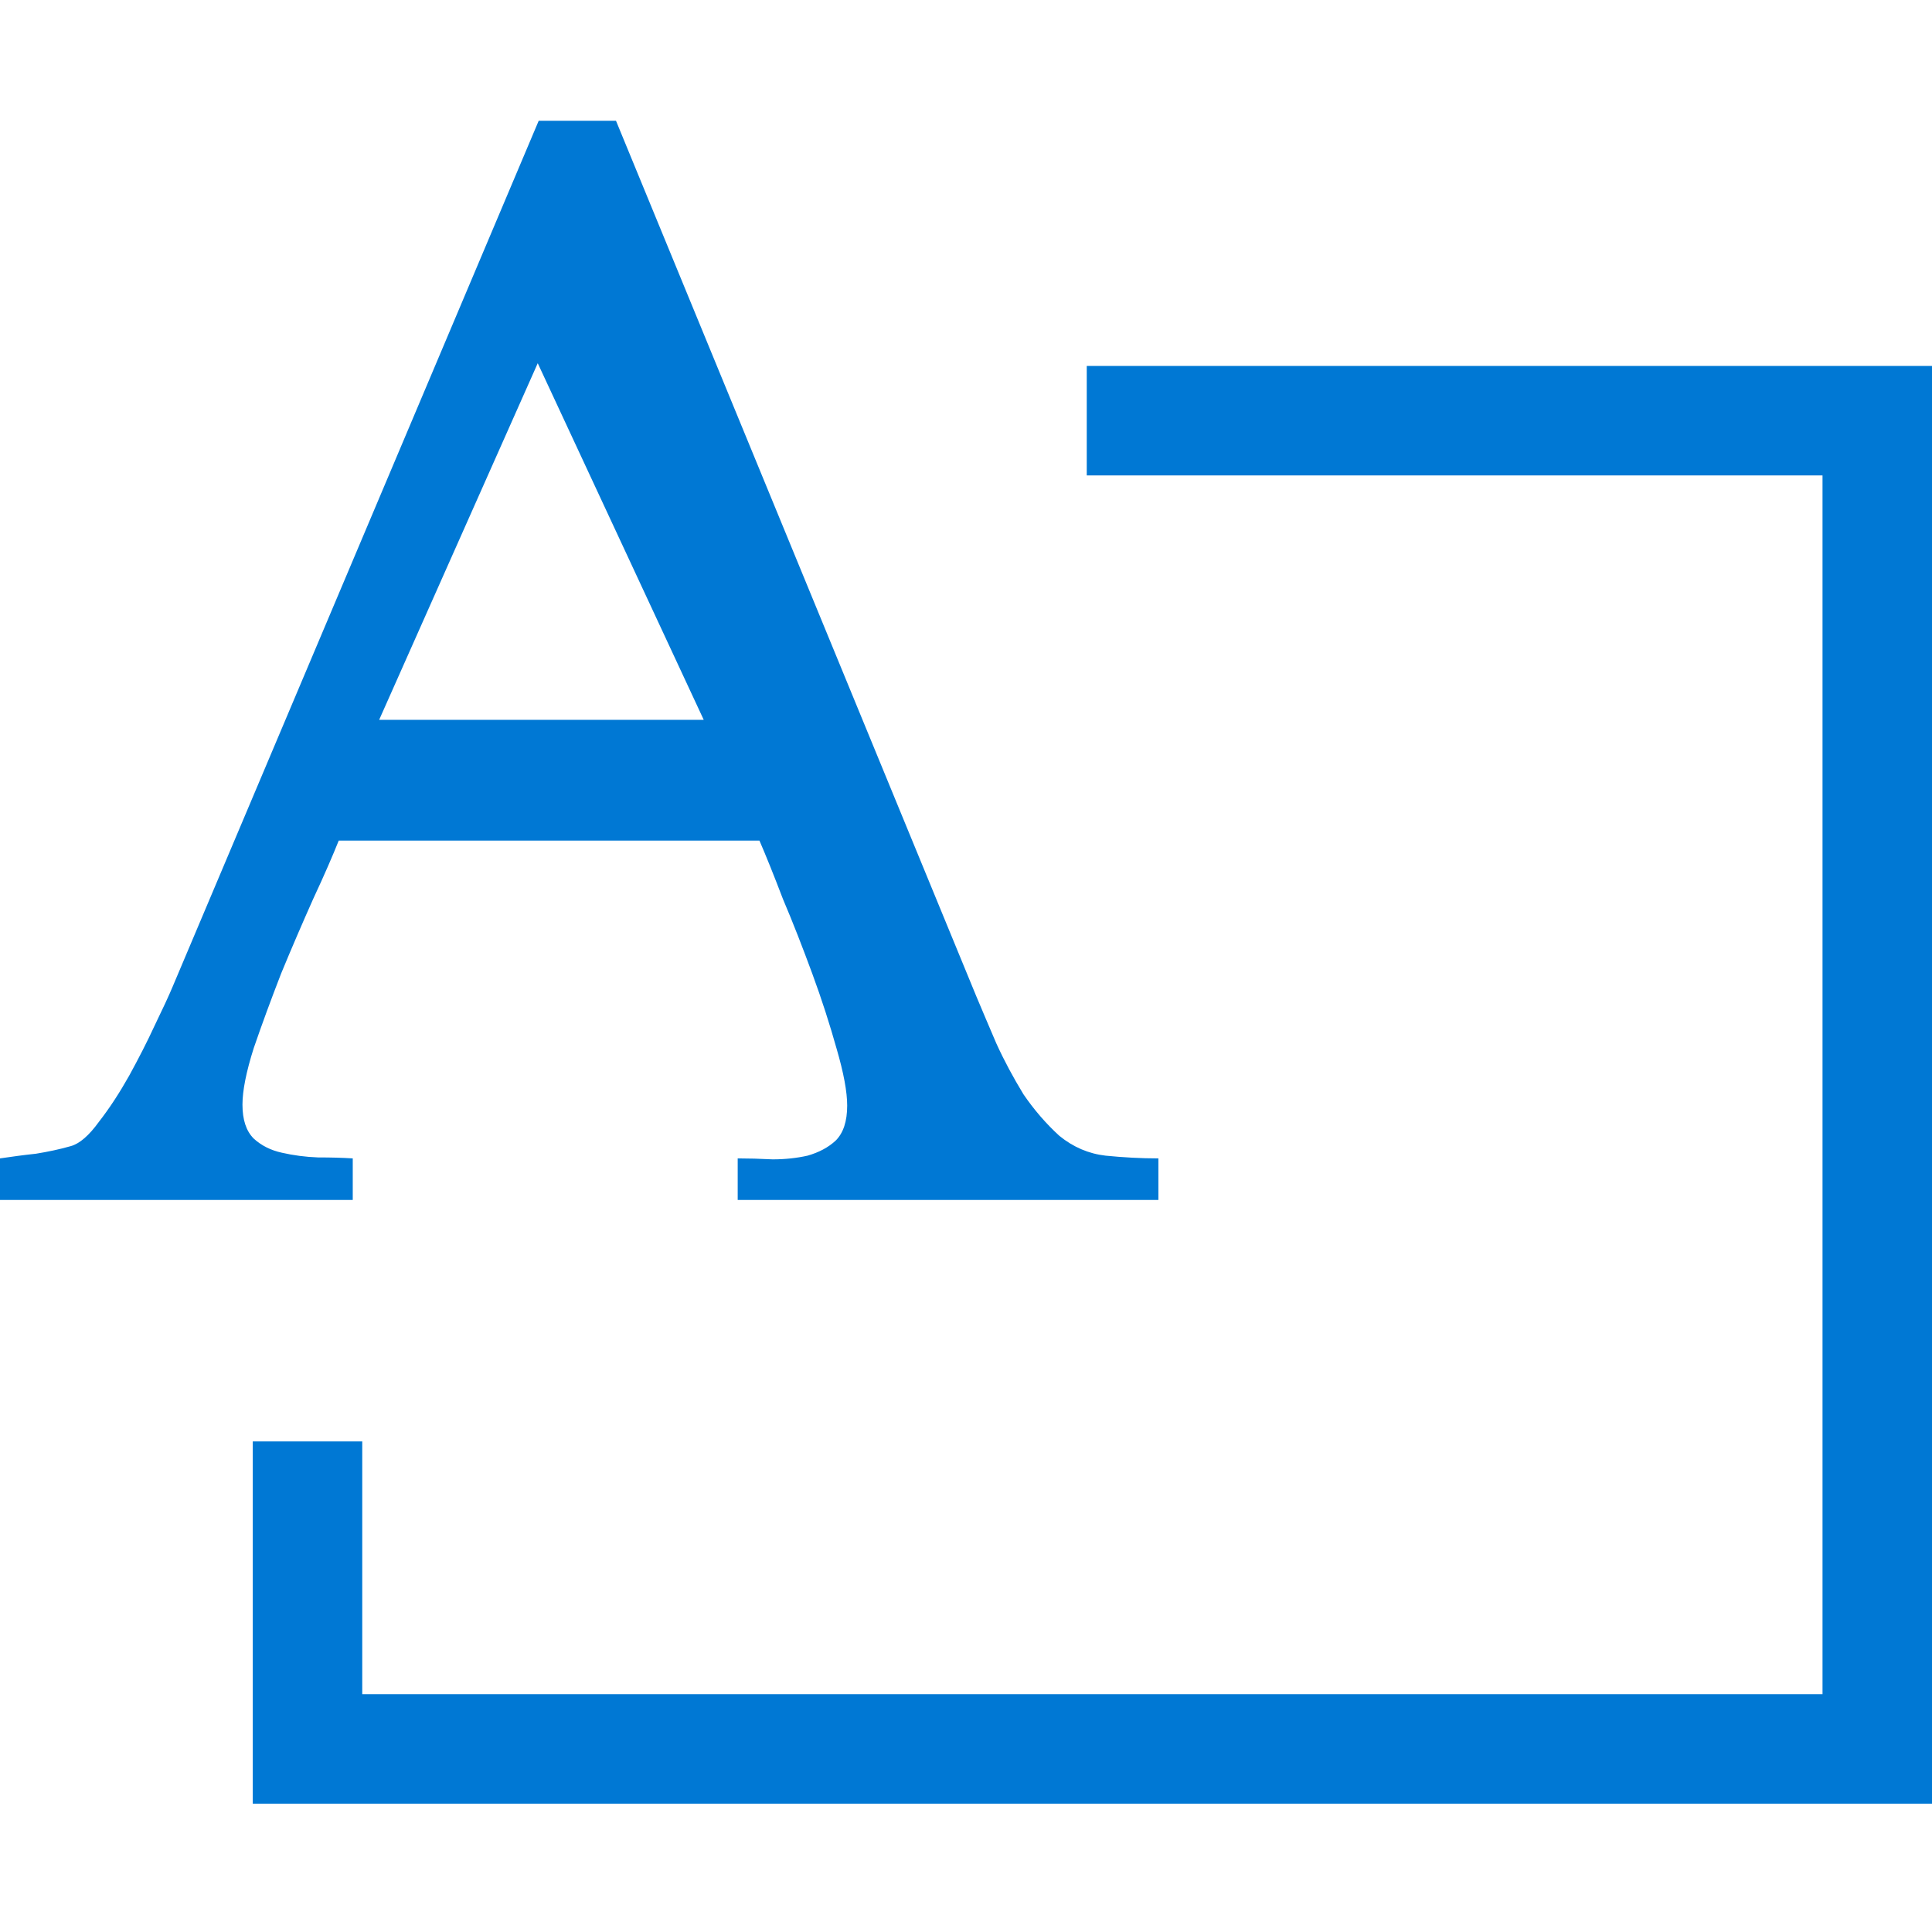 <svg width="12" height="12" viewBox="0 0 12 12" fill="none" xmlns="http://www.w3.org/2000/svg">
<path d="M12 2.273V11.203H1.57V8.953H2.25V10.523H11.32V2.953H6.75V2.273H12ZM2.191 7.453H0V7.195C0.074 7.184 0.148 7.174 0.223 7.166C0.297 7.154 0.369 7.139 0.439 7.119C0.494 7.104 0.553 7.053 0.615 6.967C0.682 6.881 0.744 6.785 0.803 6.68C0.861 6.574 0.914 6.471 0.961 6.369C1.012 6.264 1.049 6.184 1.072 6.129L3.346 0.75H3.826L6.064 6.188C6.1 6.273 6.141 6.371 6.188 6.48C6.238 6.59 6.295 6.695 6.357 6.797C6.424 6.895 6.498 6.98 6.58 7.055C6.666 7.125 6.762 7.166 6.867 7.178C6.977 7.189 7.086 7.195 7.195 7.195V7.453H4.582V7.195C4.648 7.195 4.721 7.197 4.799 7.201C4.877 7.201 4.949 7.193 5.016 7.178C5.086 7.158 5.145 7.127 5.191 7.084C5.238 7.037 5.262 6.965 5.262 6.867C5.262 6.781 5.24 6.664 5.197 6.516C5.154 6.363 5.104 6.207 5.045 6.047C4.986 5.887 4.926 5.732 4.863 5.584C4.805 5.432 4.756 5.311 4.717 5.221H2.104C2.068 5.311 2.016 5.432 1.945 5.584C1.879 5.732 1.812 5.887 1.746 6.047C1.684 6.207 1.627 6.361 1.576 6.51C1.529 6.658 1.506 6.775 1.506 6.861C1.506 6.955 1.529 7.025 1.576 7.072C1.623 7.115 1.682 7.145 1.752 7.16C1.822 7.176 1.896 7.186 1.975 7.189C2.057 7.189 2.129 7.191 2.191 7.195V7.453ZM2.355 4.471H4.371L3.34 2.256L2.355 4.471Z" fill="#0078D4"/>
</svg>
